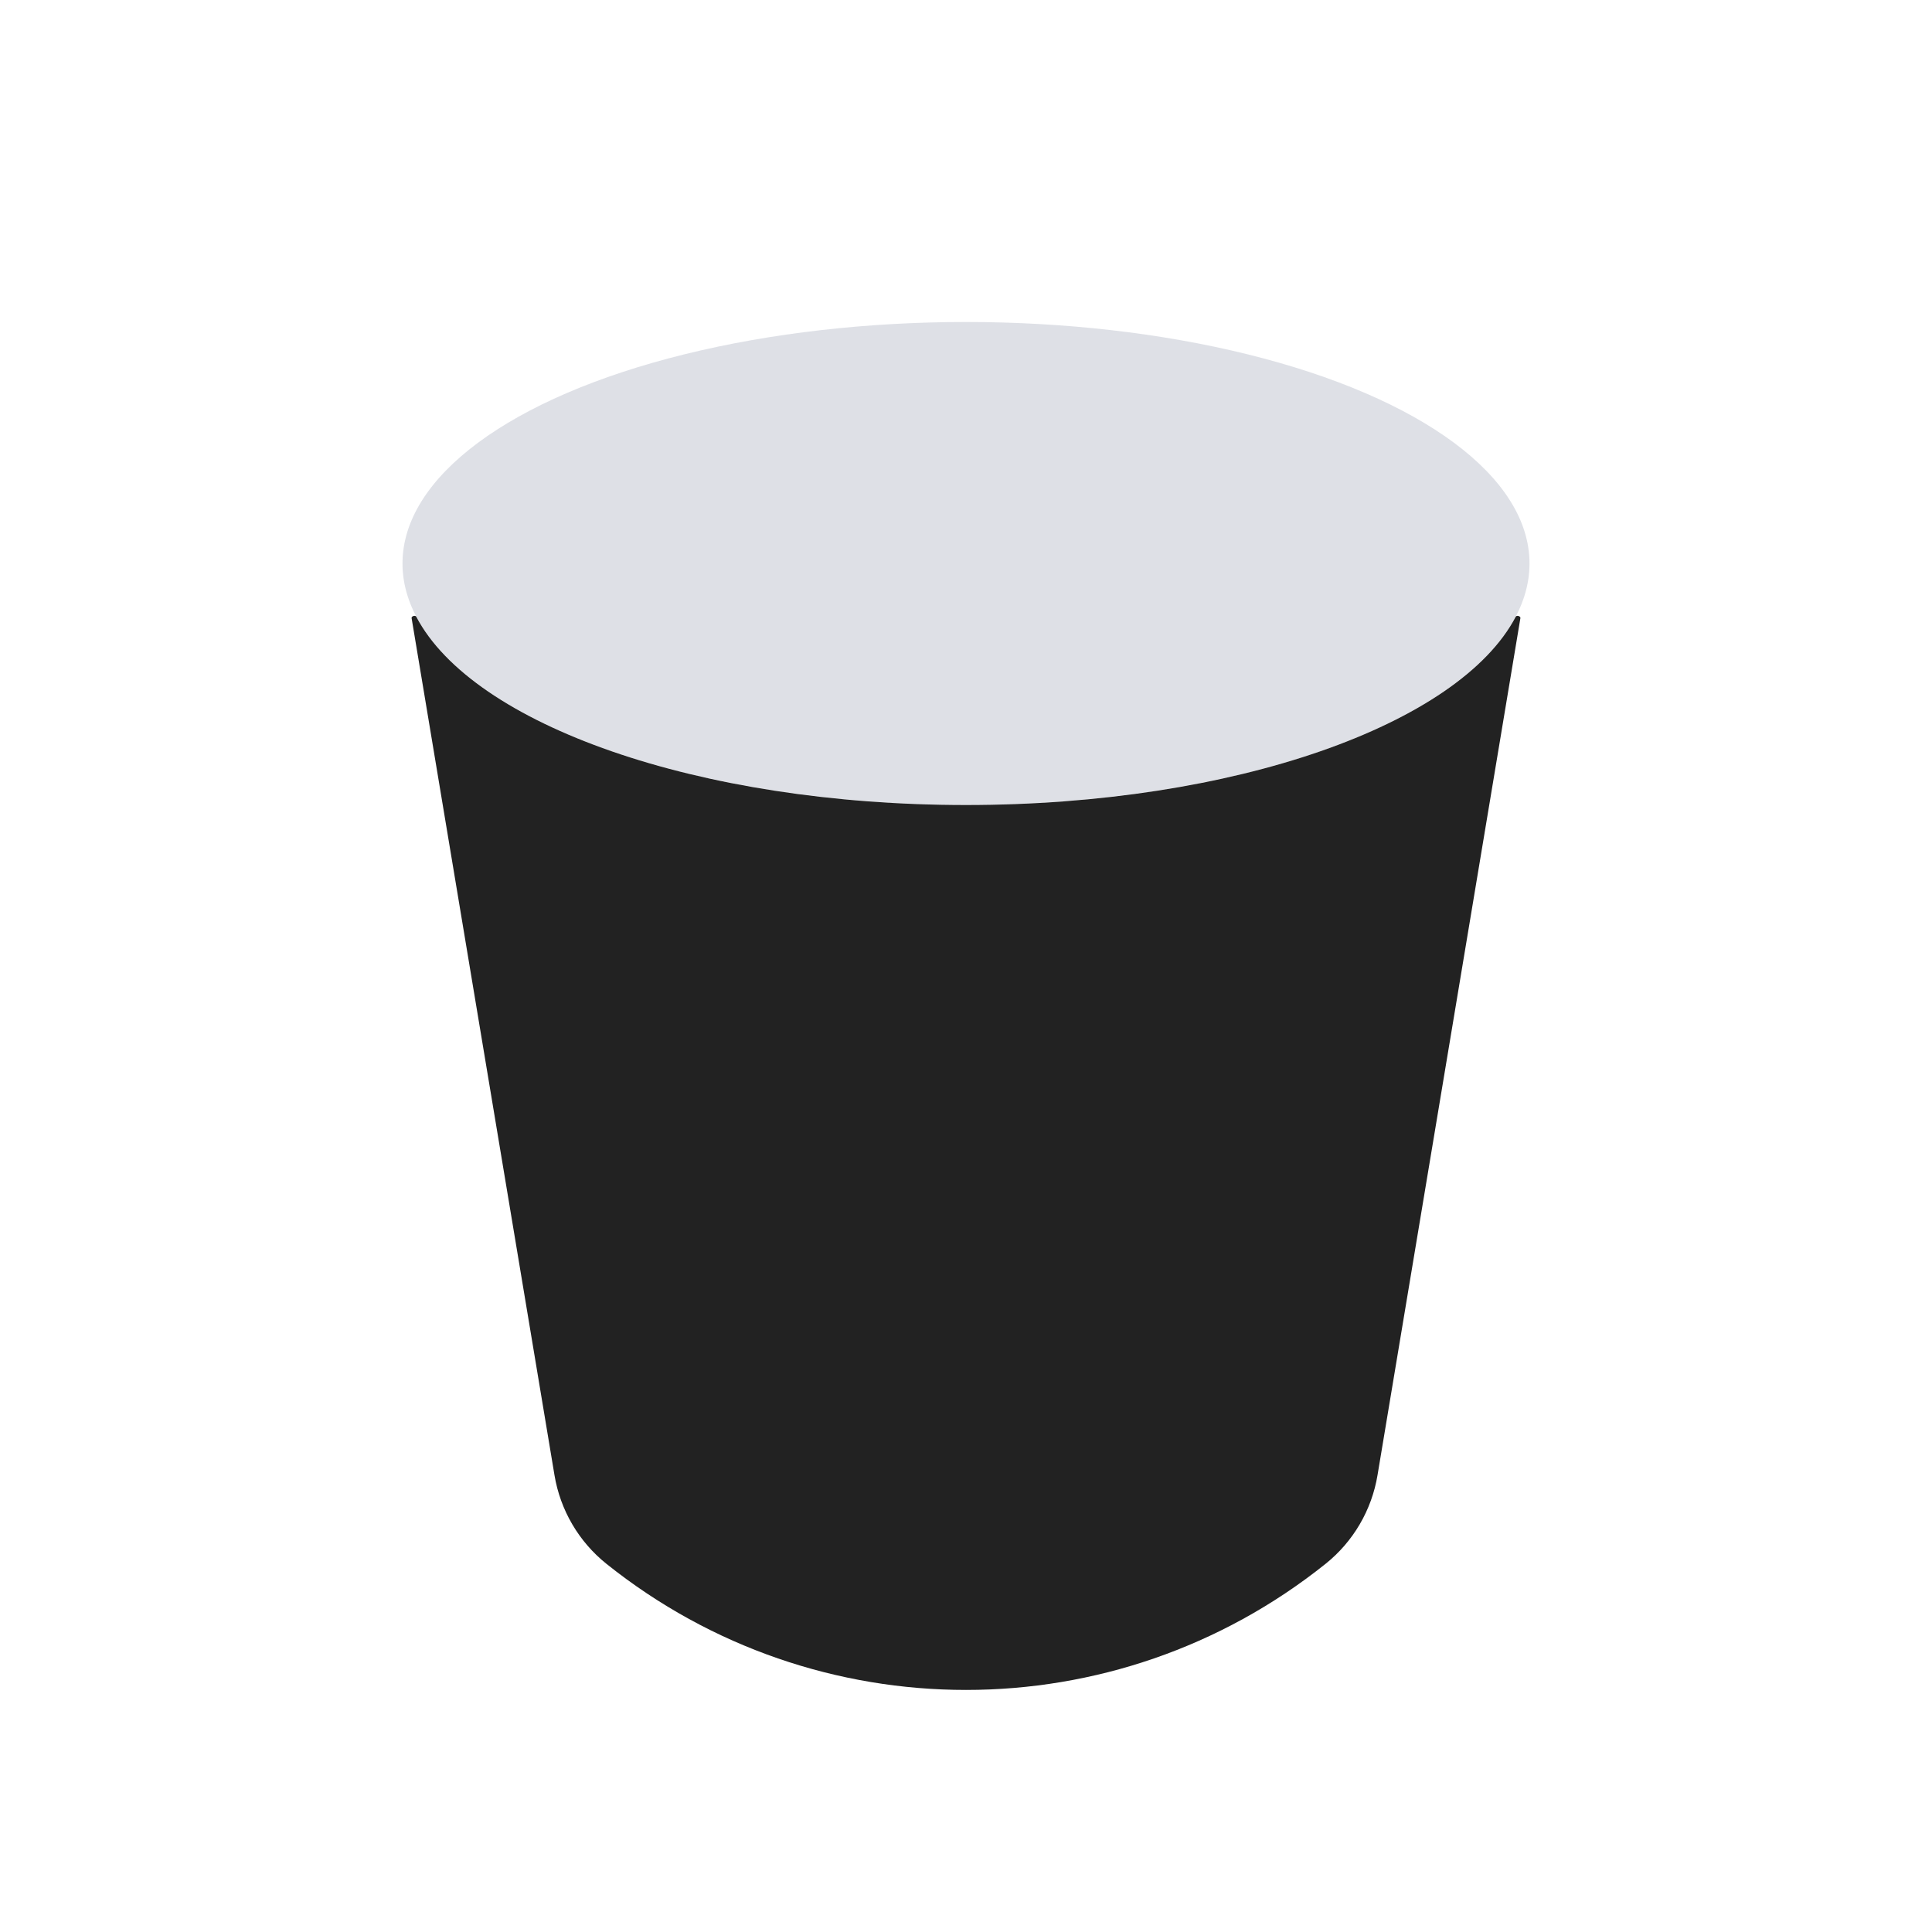 <svg width="24" height="24" viewBox="0 0 24 24" fill="none" xmlns="http://www.w3.org/2000/svg">
<ellipse cx="12" cy="7" rx="7" ry="3" fill="#7E869E" fill-opacity="0.25"/>
<path fill-rule="evenodd" clip-rule="evenodd" d="M12 10C15.336 10 18.127 9 18.829 7.661C18.841 7.639 18.891 7.654 18.887 7.678L17.112 18.325C17.04 18.759 16.81 19.152 16.466 19.427C13.855 21.515 10.145 21.515 7.534 19.427C7.19 19.152 6.96 18.759 6.888 18.325L5.113 7.678C5.109 7.654 5.159 7.639 5.171 7.661C5.873 9 8.664 10 12 10Z" fill="#222222"/>
</svg>
